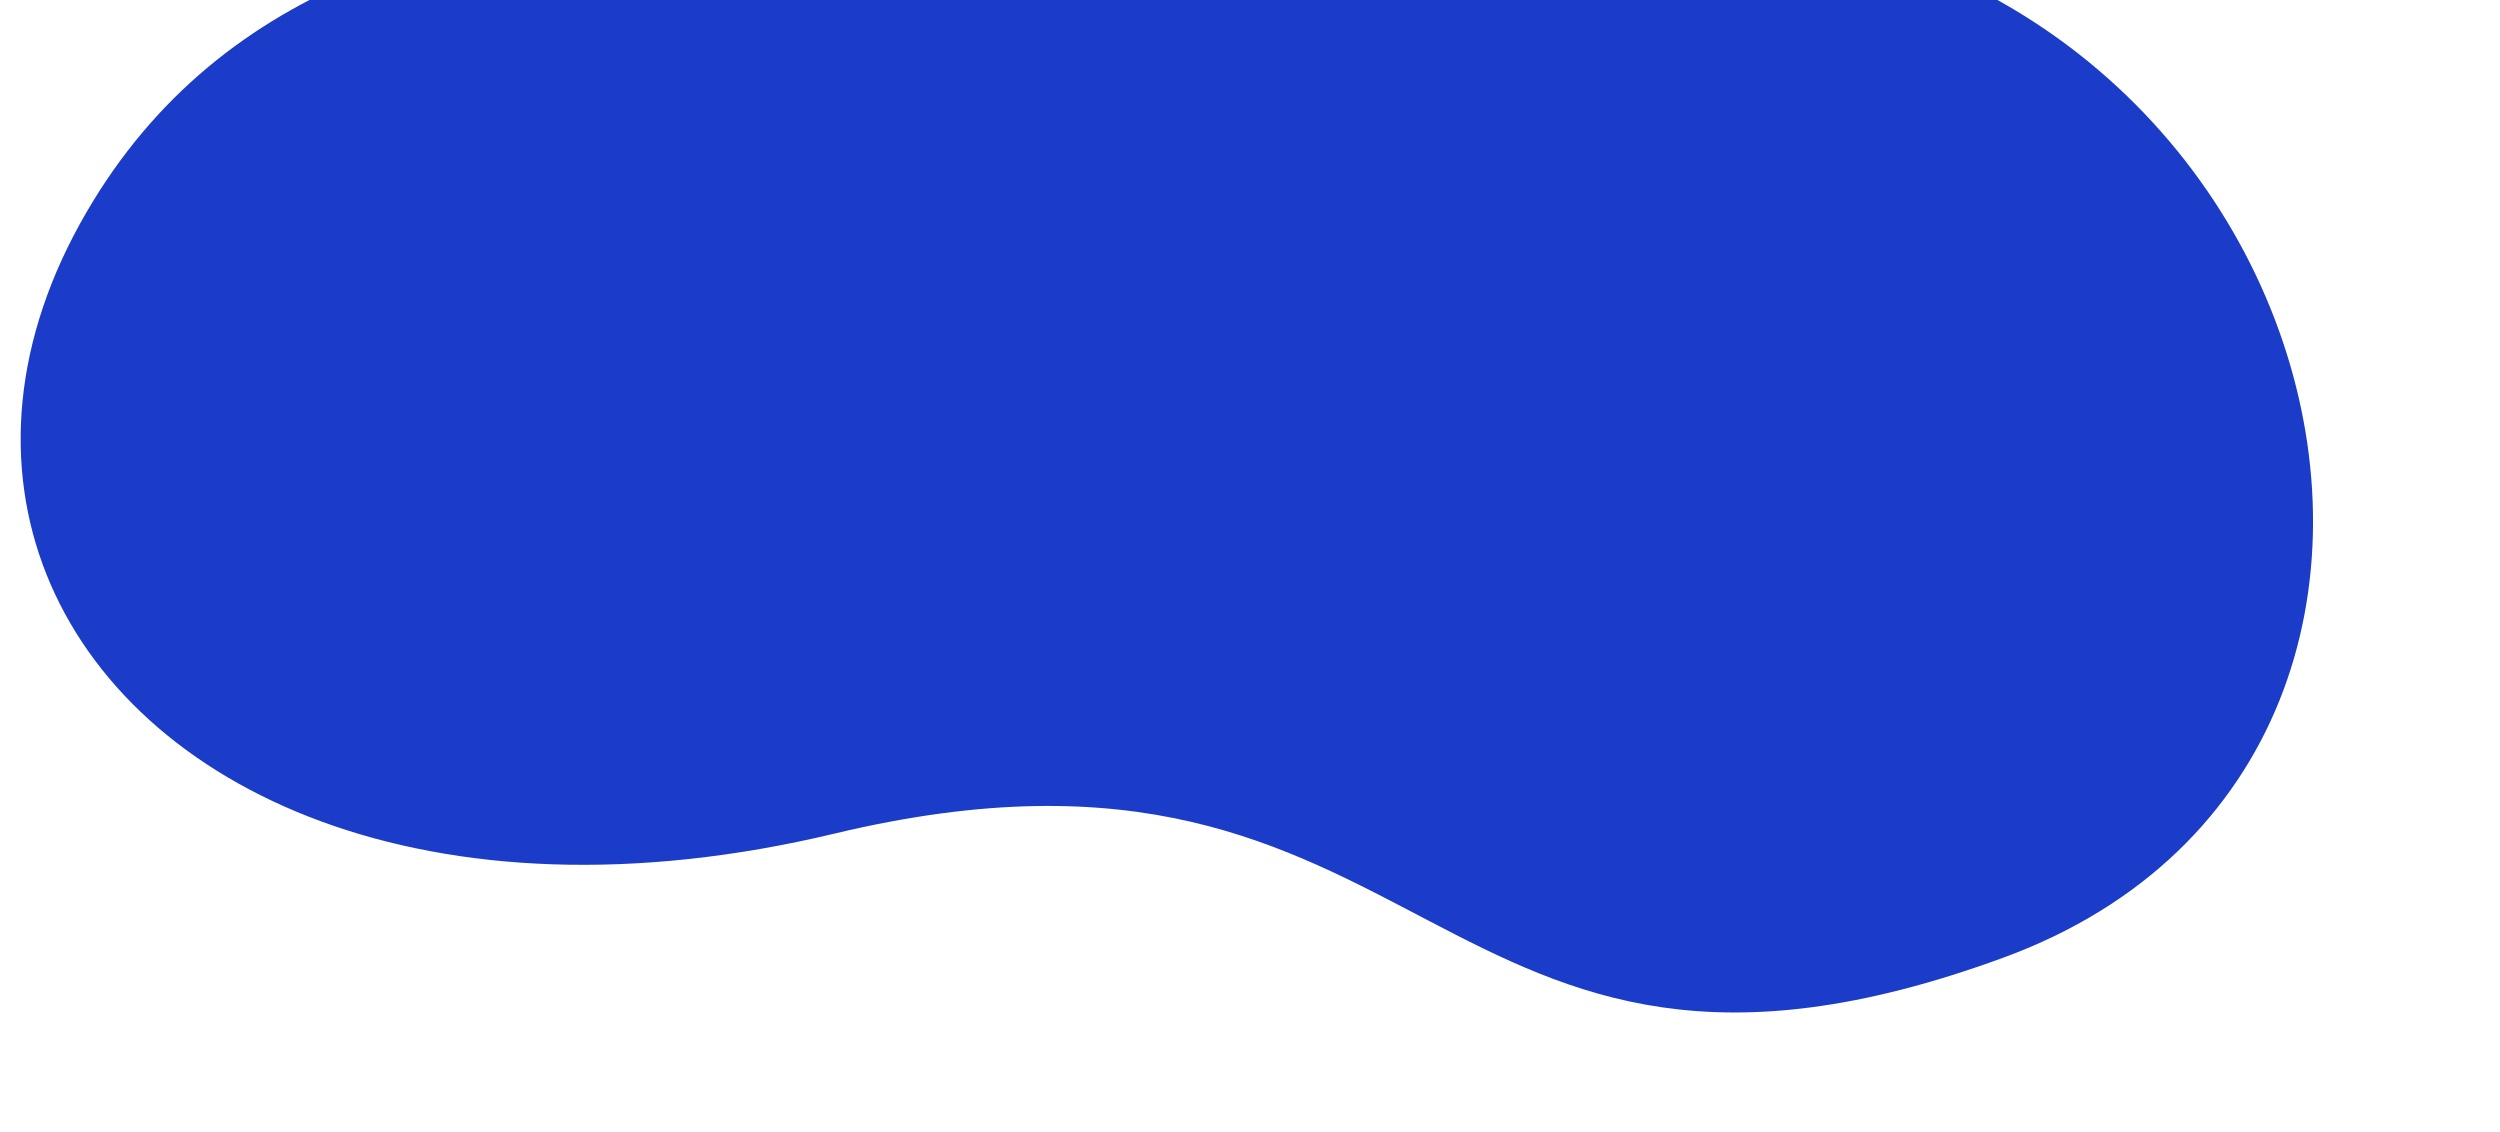 <svg  xmlns="http://www.w3.org/2000/svg" fill="none" viewBox="0 100 2650 1200"><path fill="#1B3CC8" d="M2123.6 1115.1c598.5-219.5 332-1156.5-423.5-1100.5C1136.7 56.4 379.3-169.7 91.6 325.1 13.2 459.8 3.7 594.5 49.2 708.7 141 938.8 456.6 1086 884.6 983.6c640.4-153.3 626.6 356.1 1239 131.5z"><animate attributeName="d" dur="10s" repeatCount="indefinite" values="M2123.6,1115.1c598.5-219.5,332-1156.5-423.5-1100.5C1136.7,56.4,379.3-169.7,91.6,325.1C13.2,459.8,3.7,594.5,49.2,708.7C141,938.8,456.6,1086,884.6,983.6C1525,830.3,1511.2,1339.7,2123.6,1115.1z; M2484,847.5c250-313-48-868.5-803.5-812.5C1117.2,76.8,266.7-192.8,72,345.5C-8.3,567.4,43.3,755.8,172.7,899.5c260.7,289.4,837.2,397.3,1288.3,232.6C2079.6,906.1,2220.6,1177.3,2484,847.5z; M2530.7,713.6c44-243-30-732.5-785.5-676.5C1181.8,78.9,331.3-190.6,136.6,347.6c-85.5,236.5-70,561,517.7,704.5c434.4,103.5,571.7,78.5,1161.3,107.7C2238.6,1180.6,2458.6,1062.6,2530.7,713.6z; M2546,640.3c6.1-173-20-656.5-775.5-600.5C1207.2,81.5,356.7-188,162,350.3c-88.5,244.6,22,789,750.7,788.5c531.4-0.3,423.3-99.5,1090.3,38C2299.8,1238,2532,1035.3,2546,640.3z; M2530.7,713.6c44-243-30-732.5-785.5-676.5C1181.8,78.9,331.3-190.6,136.6,347.6c-85.5,236.5-70,561,517.7,704.5c434.4,103.5,571.7,78.5,1161.3,107.7C2238.6,1180.6,2458.6,1062.6,2530.7,713.6z; M2484,847.5c250-313-48-868.5-803.5-812.5C1117.2,76.8,266.7-192.8,72,345.5C-8.3,567.4,43.3,755.8,172.7,899.5c260.7,289.4,837.2,397.3,1288.3,232.6C2079.6,906.1,2220.6,1177.3,2484,847.5z; M2123.6,1115.1c598.5-219.5,332-1156.5-423.5-1100.5C1136.7,56.4,379.3-169.7,91.6,325.1C13.2,459.8,3.7,594.5,49.2,708.7C141,938.8,456.6,1086,884.6,983.6C1525,830.3,1511.2,1339.7,2123.6,1115.1z"/></path></svg>